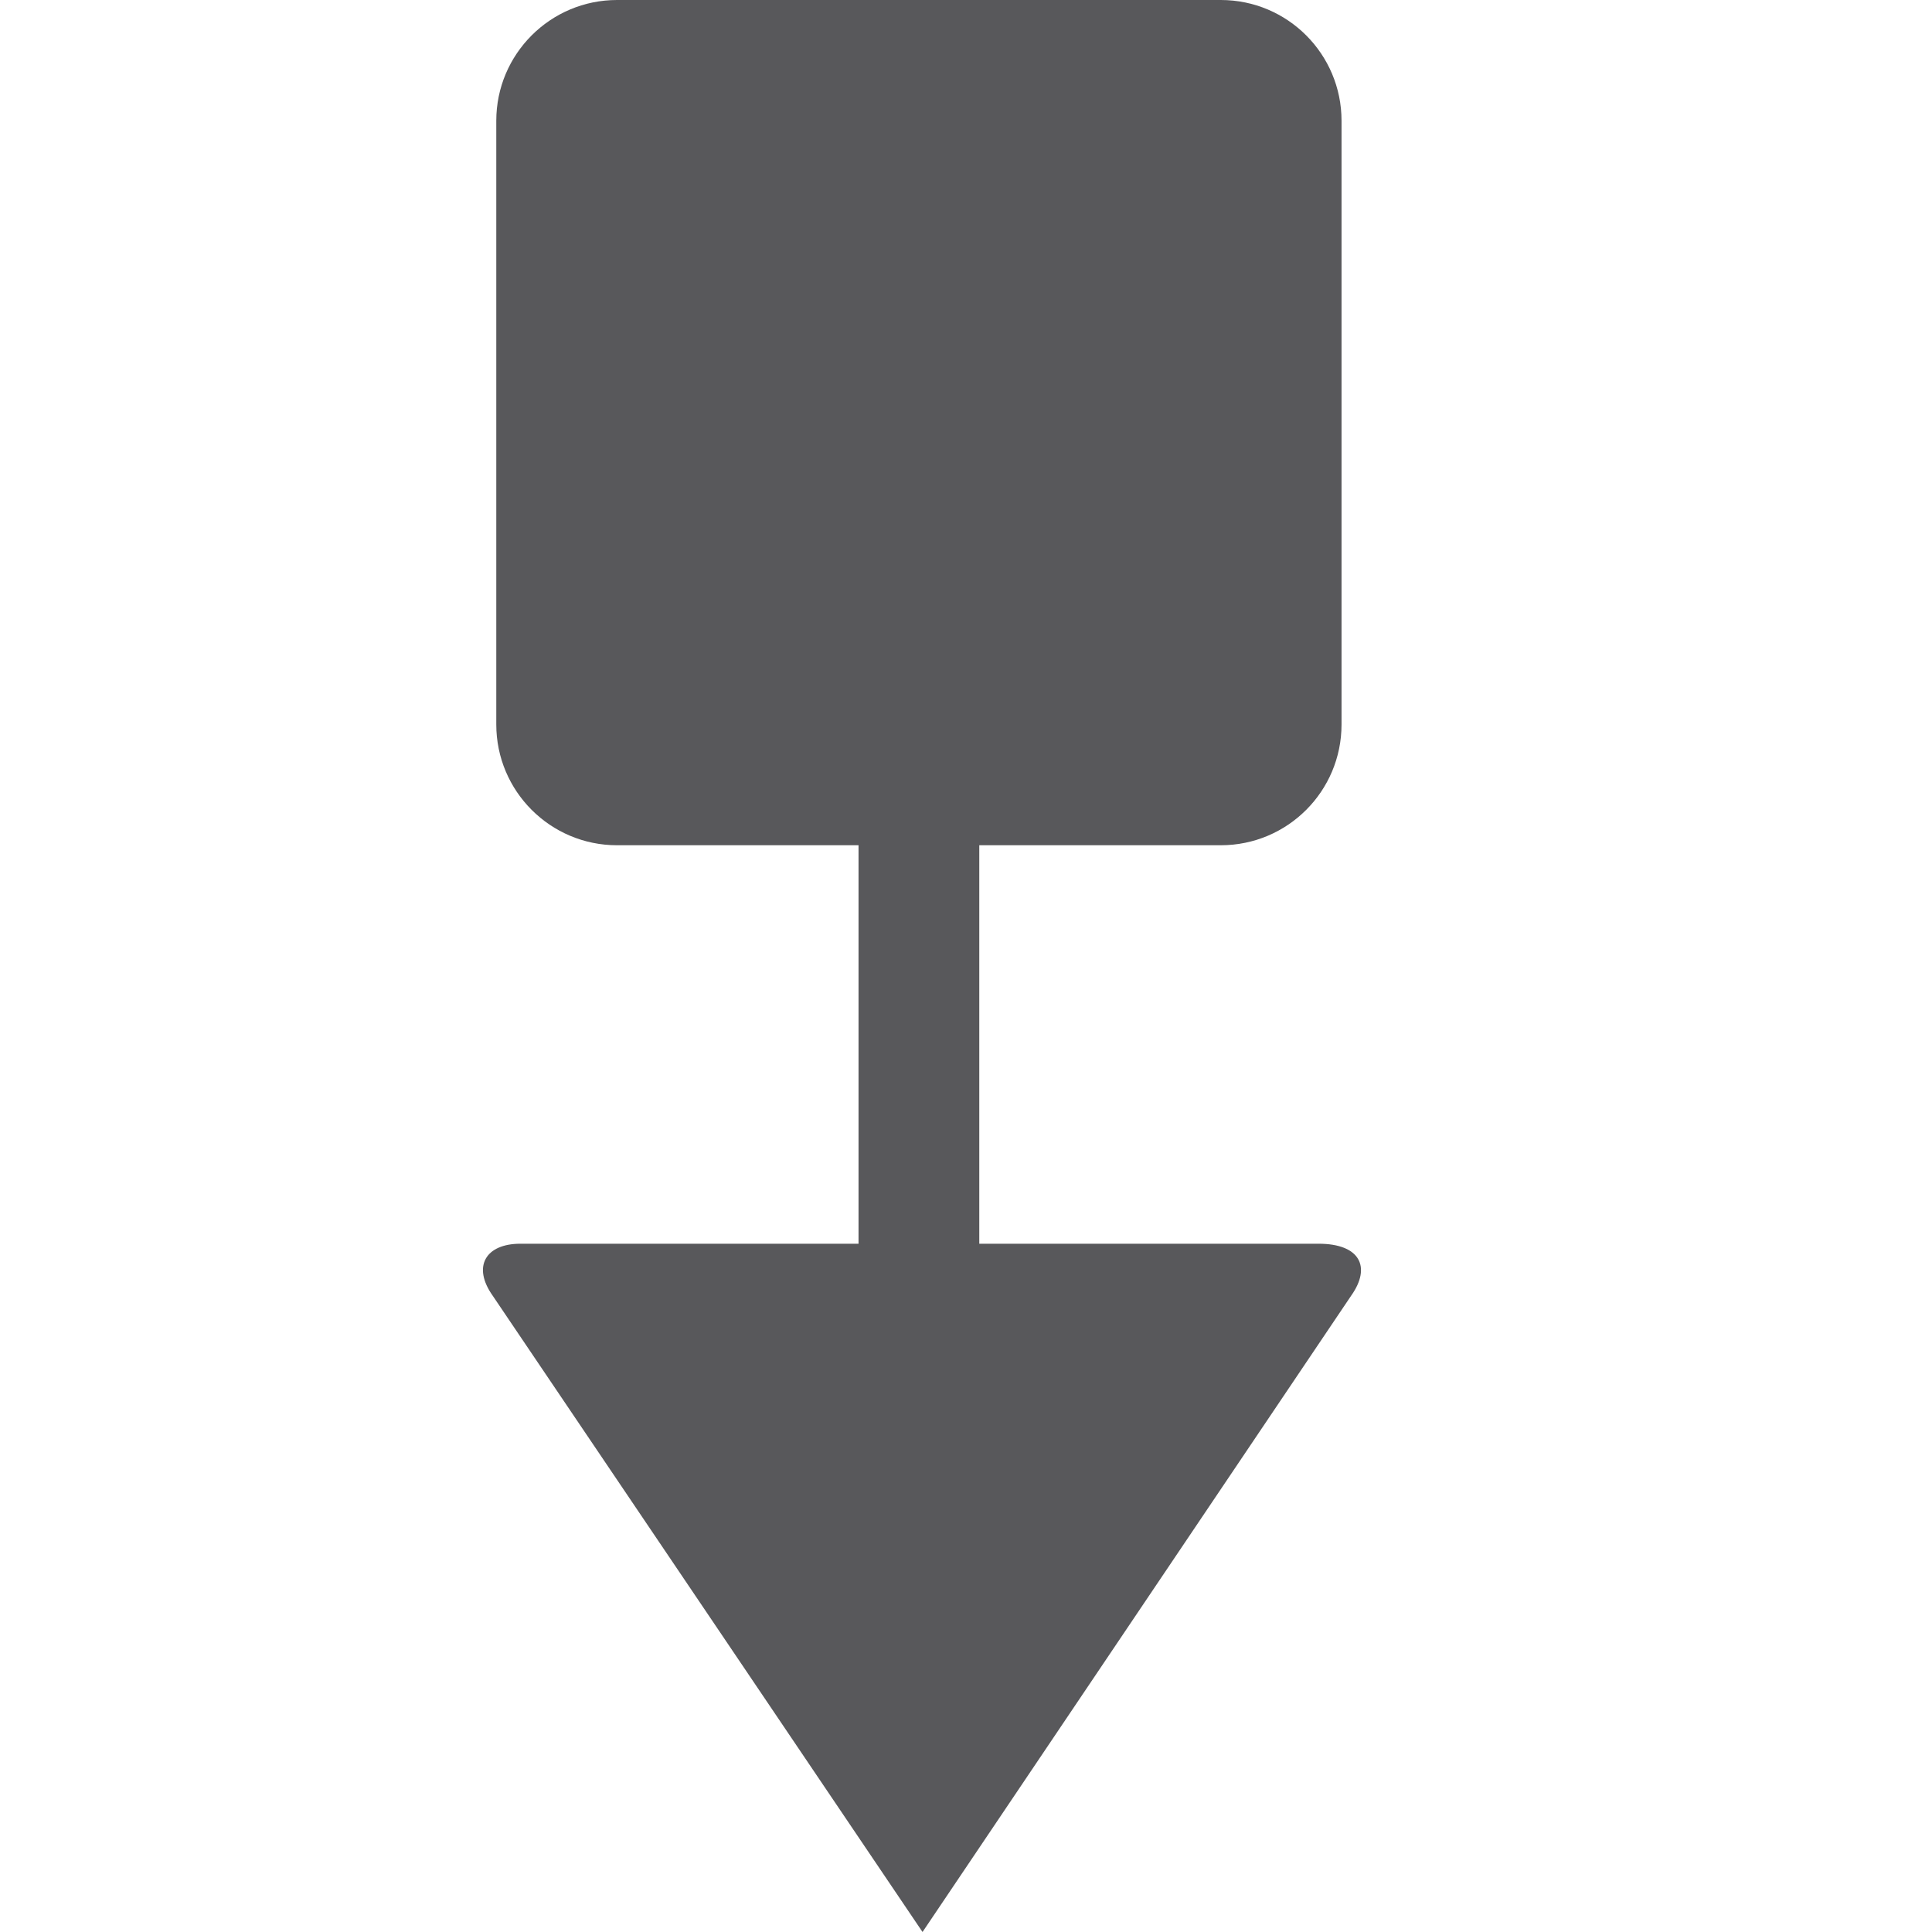 <svg xmlns="http://www.w3.org/2000/svg" width="16" height="16" viewBox="0 0 16 16">
  <path fill="#58585B" fill-rule="evenodd" d="M11.19,10.73 L7.64,16 L4.08,10.73 C3.91,10.49 4.02,10.3 4.31,10.3 L7.11,10.3 L7.11,7 L5.11,7 C4.558,7 4.11,6.552 4.11,6 L4.11,1 C4.11,0.448 4.558,0 5.11,0 L10.11,0 C10.663,0 11.11,0.448 11.11,1 L11.11,6 C11.11,6.552 10.663,7 10.11,7 L8.11,7 L8.11,10.3 L10.92,10.3 C11.26,10.3 11.36,10.49 11.19,10.73 Z"/>
</svg>
